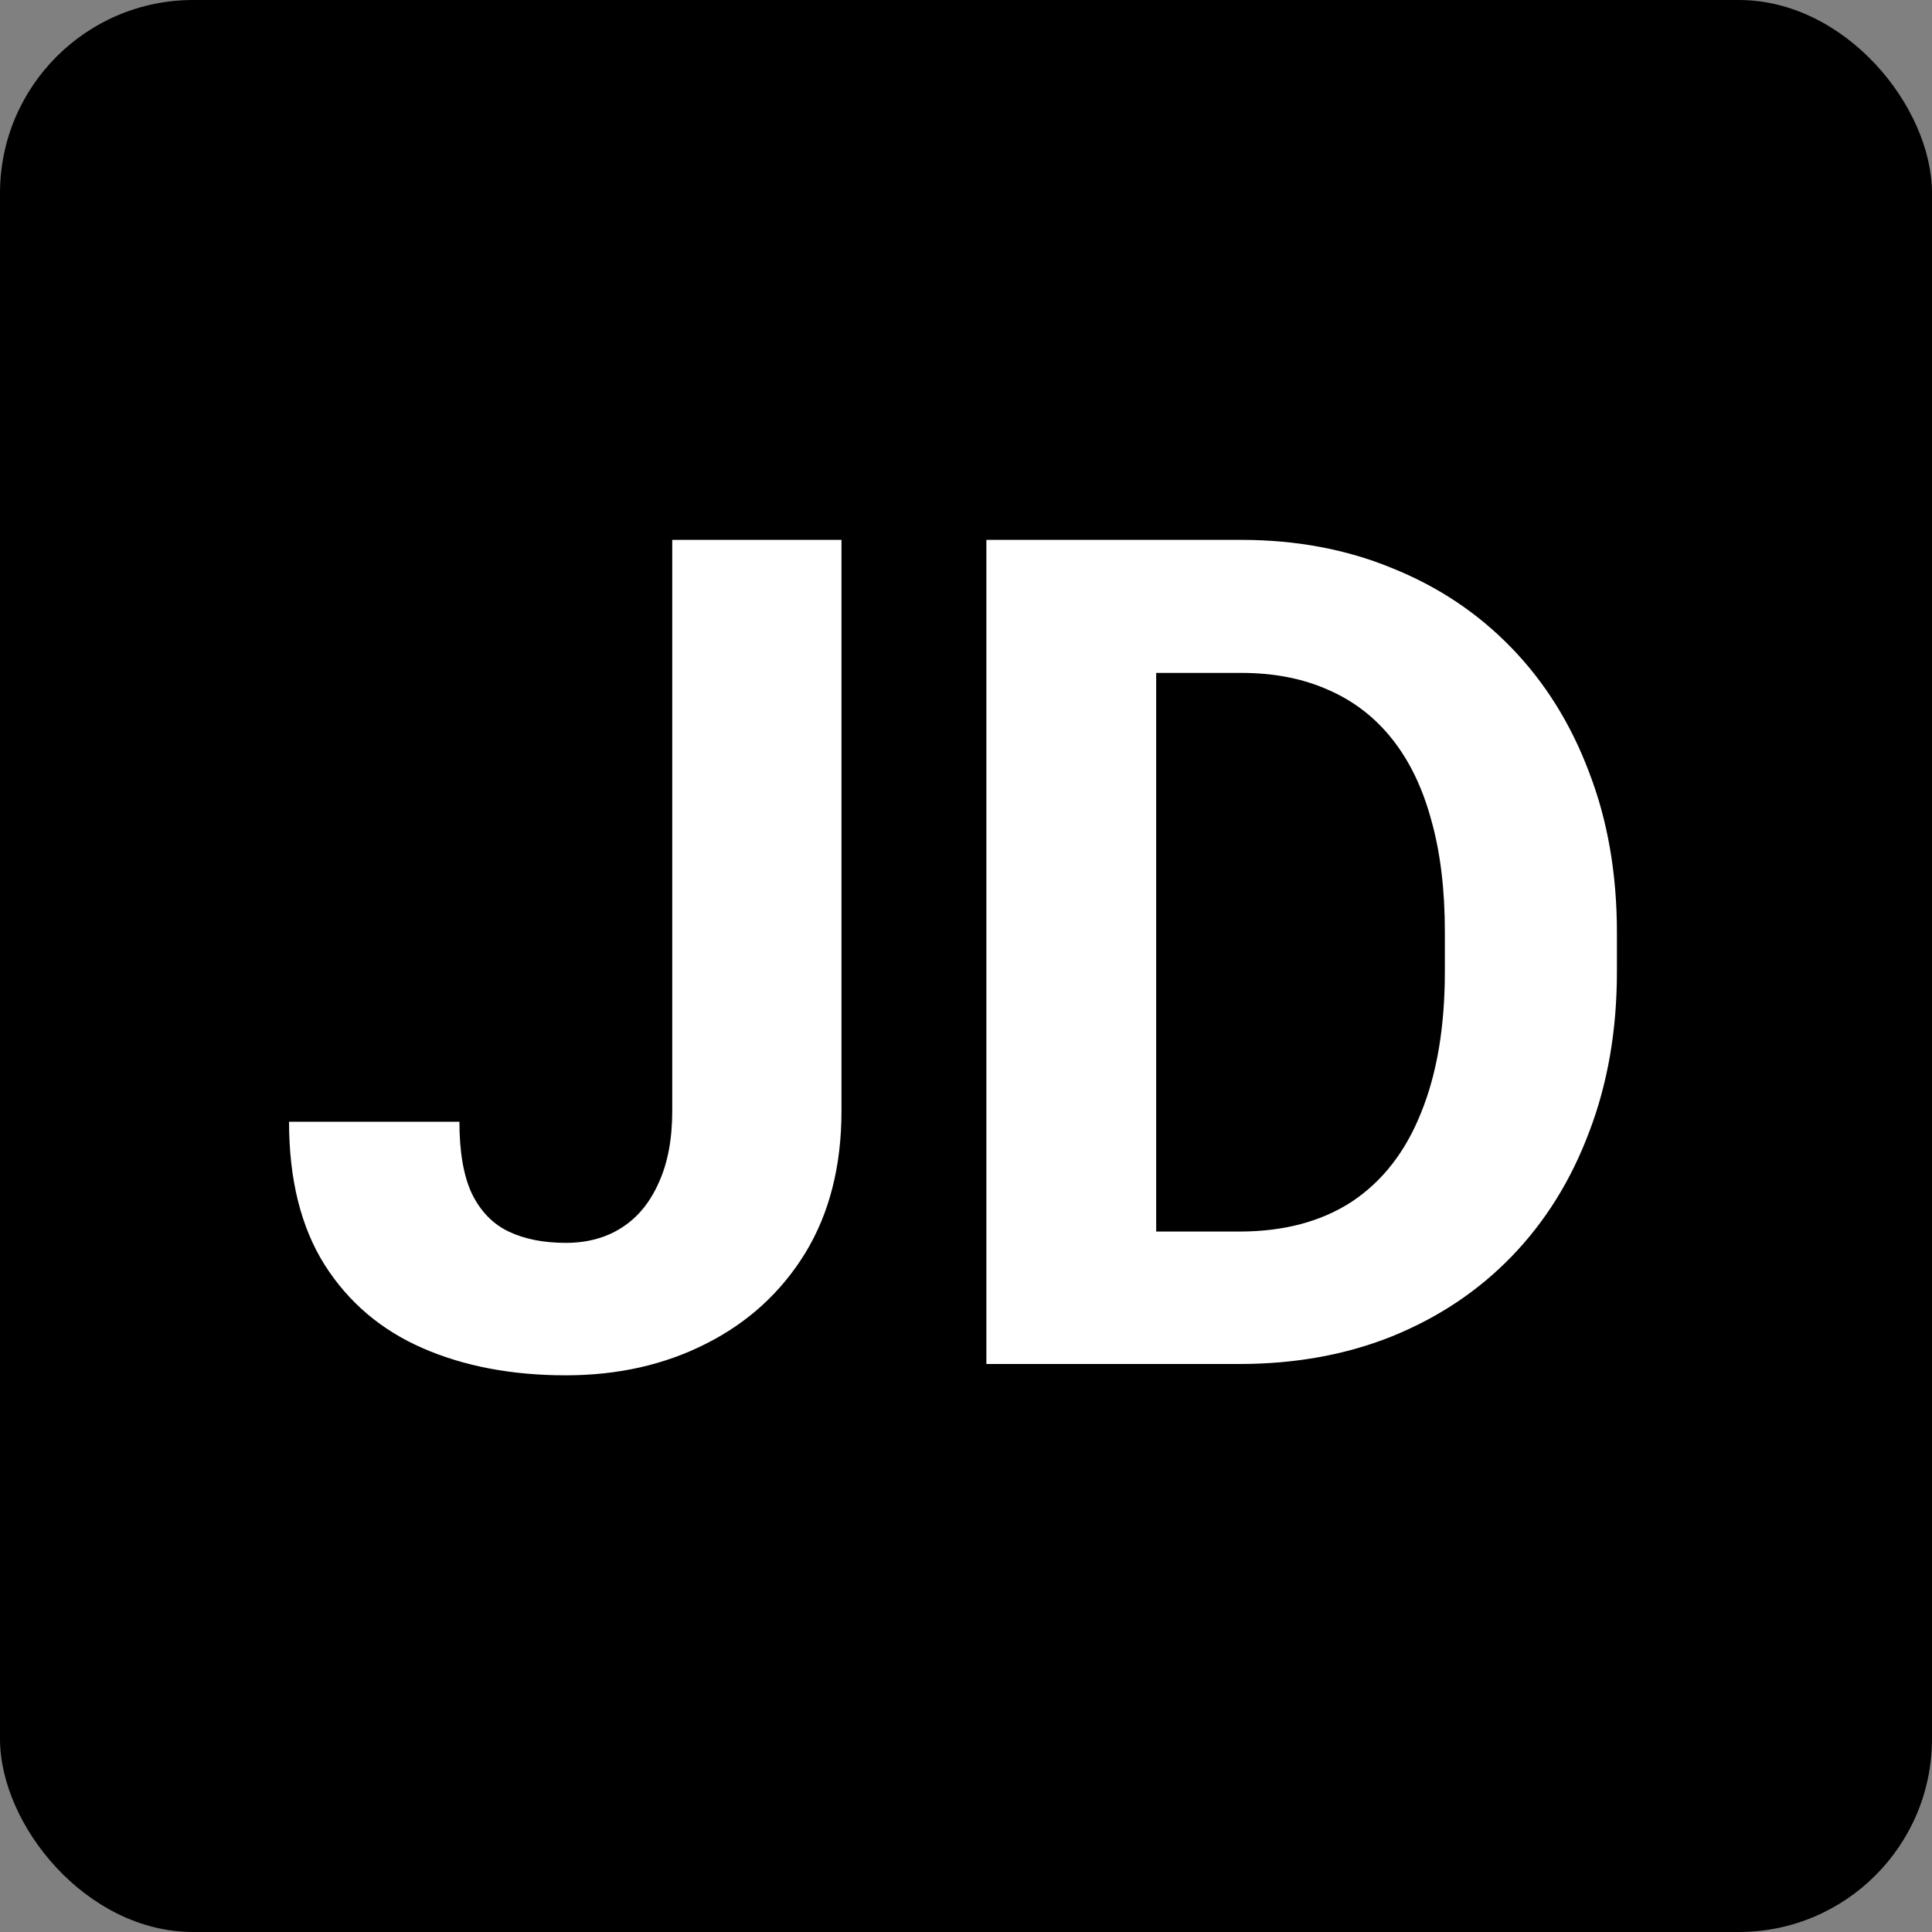 <svg width="500" height="500" viewBox="0 0 500 500" fill="none" xmlns="http://www.w3.org/2000/svg">
<rect x="0" y="0" width="500" height="500" fill="#808080" stroke="none"/>
<rect width="500" height="500" rx="50" fill="black"/>
<path d="M173.975 287.521V139.719H217.773V287.521C217.773 301.779 214.648 314.035 208.398 324.289C202.148 334.445 193.604 342.258 182.764 347.727C172.021 353.195 159.912 355.93 146.436 355.93C132.471 355.93 120.117 353.586 109.375 348.898C98.633 344.211 90.186 337.033 84.033 327.365C77.881 317.6 74.805 305.246 74.805 290.305H118.896C118.896 298.117 119.971 304.318 122.119 308.908C124.365 313.498 127.539 316.77 131.641 318.723C135.742 320.676 140.674 321.652 146.436 321.652C152.002 321.652 156.836 320.334 160.938 317.697C165.039 315.061 168.213 311.203 170.459 306.125C172.803 301.047 173.975 294.846 173.975 287.521ZM320.752 353H274.316L274.609 318.723H320.752C332.275 318.723 341.992 316.135 349.902 310.959C357.812 305.686 363.77 298.02 367.773 287.961C371.875 277.902 373.926 265.744 373.926 251.486V241.086C373.926 230.148 372.754 220.529 370.41 212.229C368.164 203.928 364.795 196.945 360.303 191.281C355.811 185.617 350.293 181.369 343.75 178.537C337.207 175.607 329.688 174.143 321.191 174.143H273.438V139.719H321.191C335.449 139.719 348.486 142.16 360.303 147.043C372.217 151.828 382.52 158.713 391.211 167.697C399.902 176.682 406.592 187.424 411.279 199.924C416.064 212.326 418.457 226.145 418.457 241.379V251.486C418.457 266.623 416.064 280.441 411.279 292.941C406.592 305.441 399.902 316.184 391.211 325.168C382.617 334.055 372.314 340.939 360.303 345.822C348.389 350.607 335.205 353 320.752 353ZM299.219 139.719V353H255.273V139.719H299.219Z" fill="white"/>
</svg>
